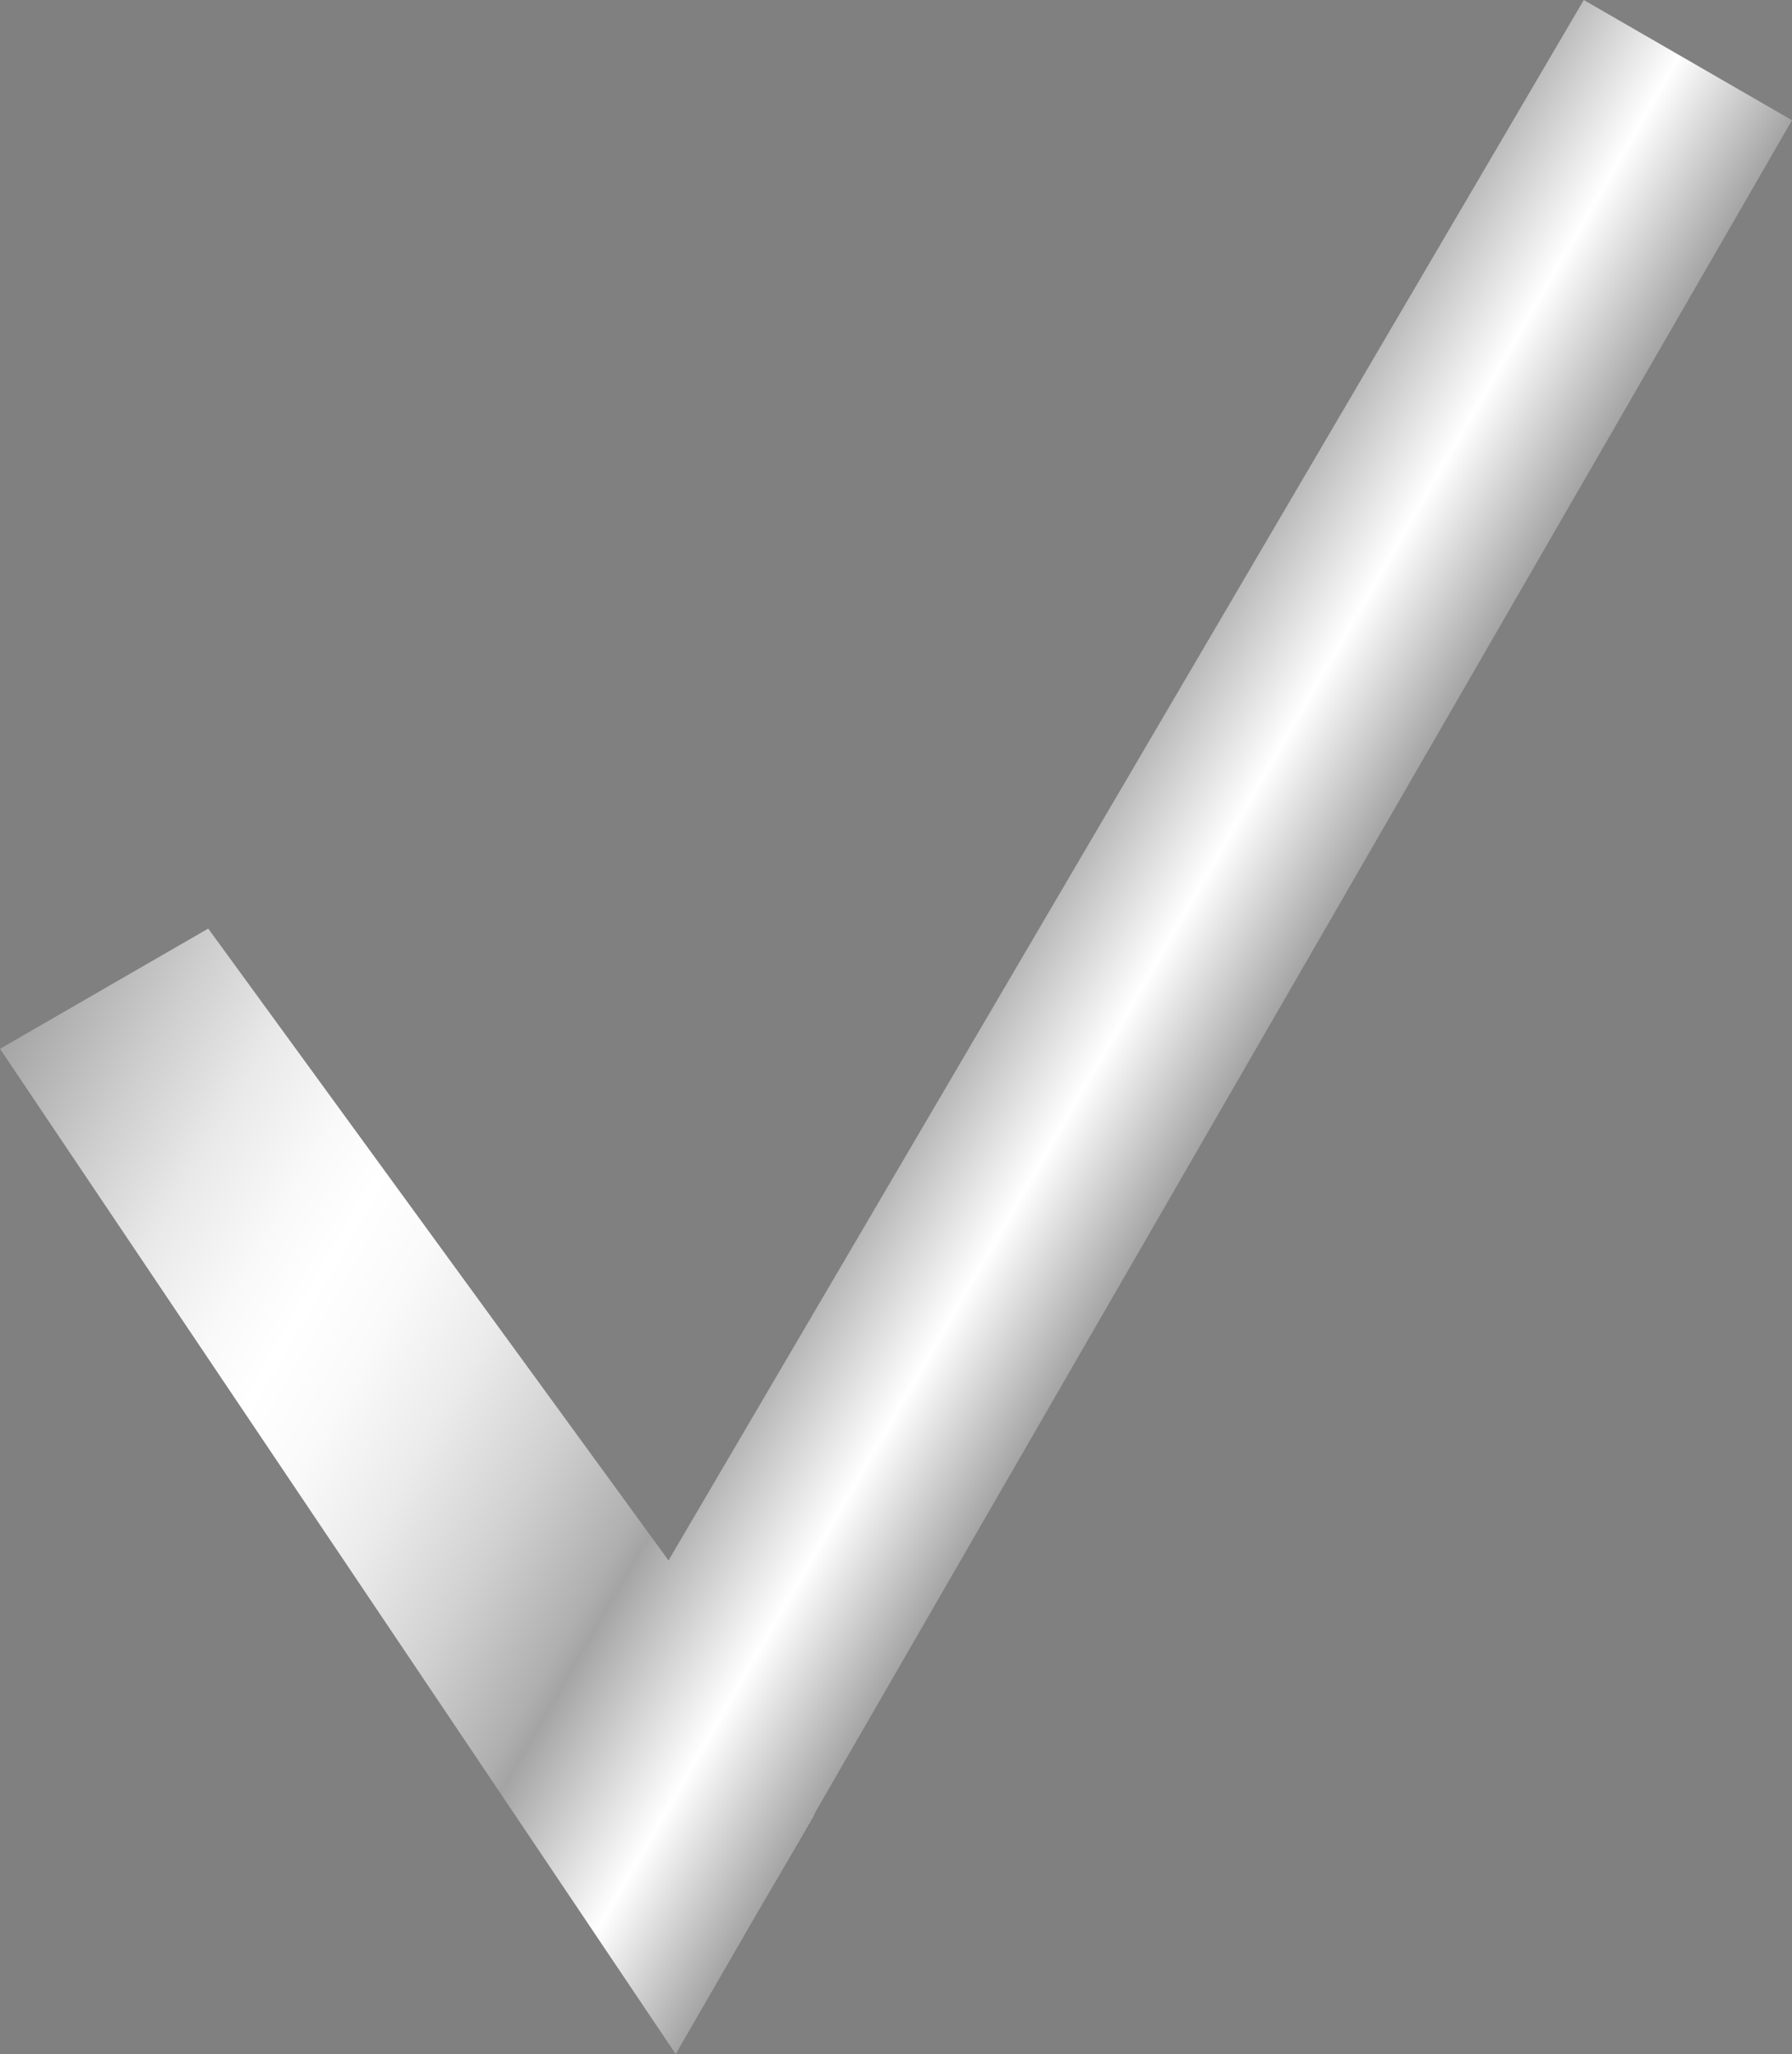 <svg xmlns="http://www.w3.org/2000/svg" xmlns:xlink="http://www.w3.org/1999/xlink" viewBox="0 0 1026.12 1176.04">
  <rect x="0" y="0" width="1026.12" height="1176.04" fill="#808080" stroke="none"/>
  <defs>
    <style>
      .cls-1 {
        fill: url(#linear-gradient);
      }
    </style>
    <linearGradient id="linear-gradient" x1="167.11" y1="311.02" x2="706.87" y2="622.66" gradientUnits="userSpaceOnUse">
      <stop offset="0" stop-color="#a4a4a4"/>
      <stop offset="0.01" stop-color="#a8a8a8"/>
      <stop offset="0.12" stop-color="#cecece"/>
      <stop offset="0.21" stop-color="#e9e9e9"/>
      <stop offset="0.3" stop-color="#f9f9f9"/>
      <stop offset="0.36" stop-color="#fff"/>
      <stop offset="0.43" stop-color="#fafafa"/>
      <stop offset="0.52" stop-color="#ebebeb"/>
      <stop offset="0.62" stop-color="#d1d1d1"/>
      <stop offset="0.72" stop-color="#afafaf"/>
      <stop offset="0.74" stop-color="#a4a4a4"/>
      <stop offset="0.88" stop-color="#fff"/>
      <stop offset="1" stop-color="#a4a4a4"/>
      <stop offset="1" stop-color="#484546"/>
    </linearGradient>
  </defs>
  <title>check_1</title>
  <g id="Layer_2" data-name="Layer 2">
    <g id="check">
      <polygon id="checkpath" class="cls-1" points="466.46 1038.2 1026.12 68.84 906.89 0 382.8 893.36 119.23 531.62 0 600.46 386.57 1175.44 386.58 1175.43 386.88 1176.04 432.13 1097.66 466.71 1038.63 466.46 1038.2"/>
    </g>
  </g>
</svg>

